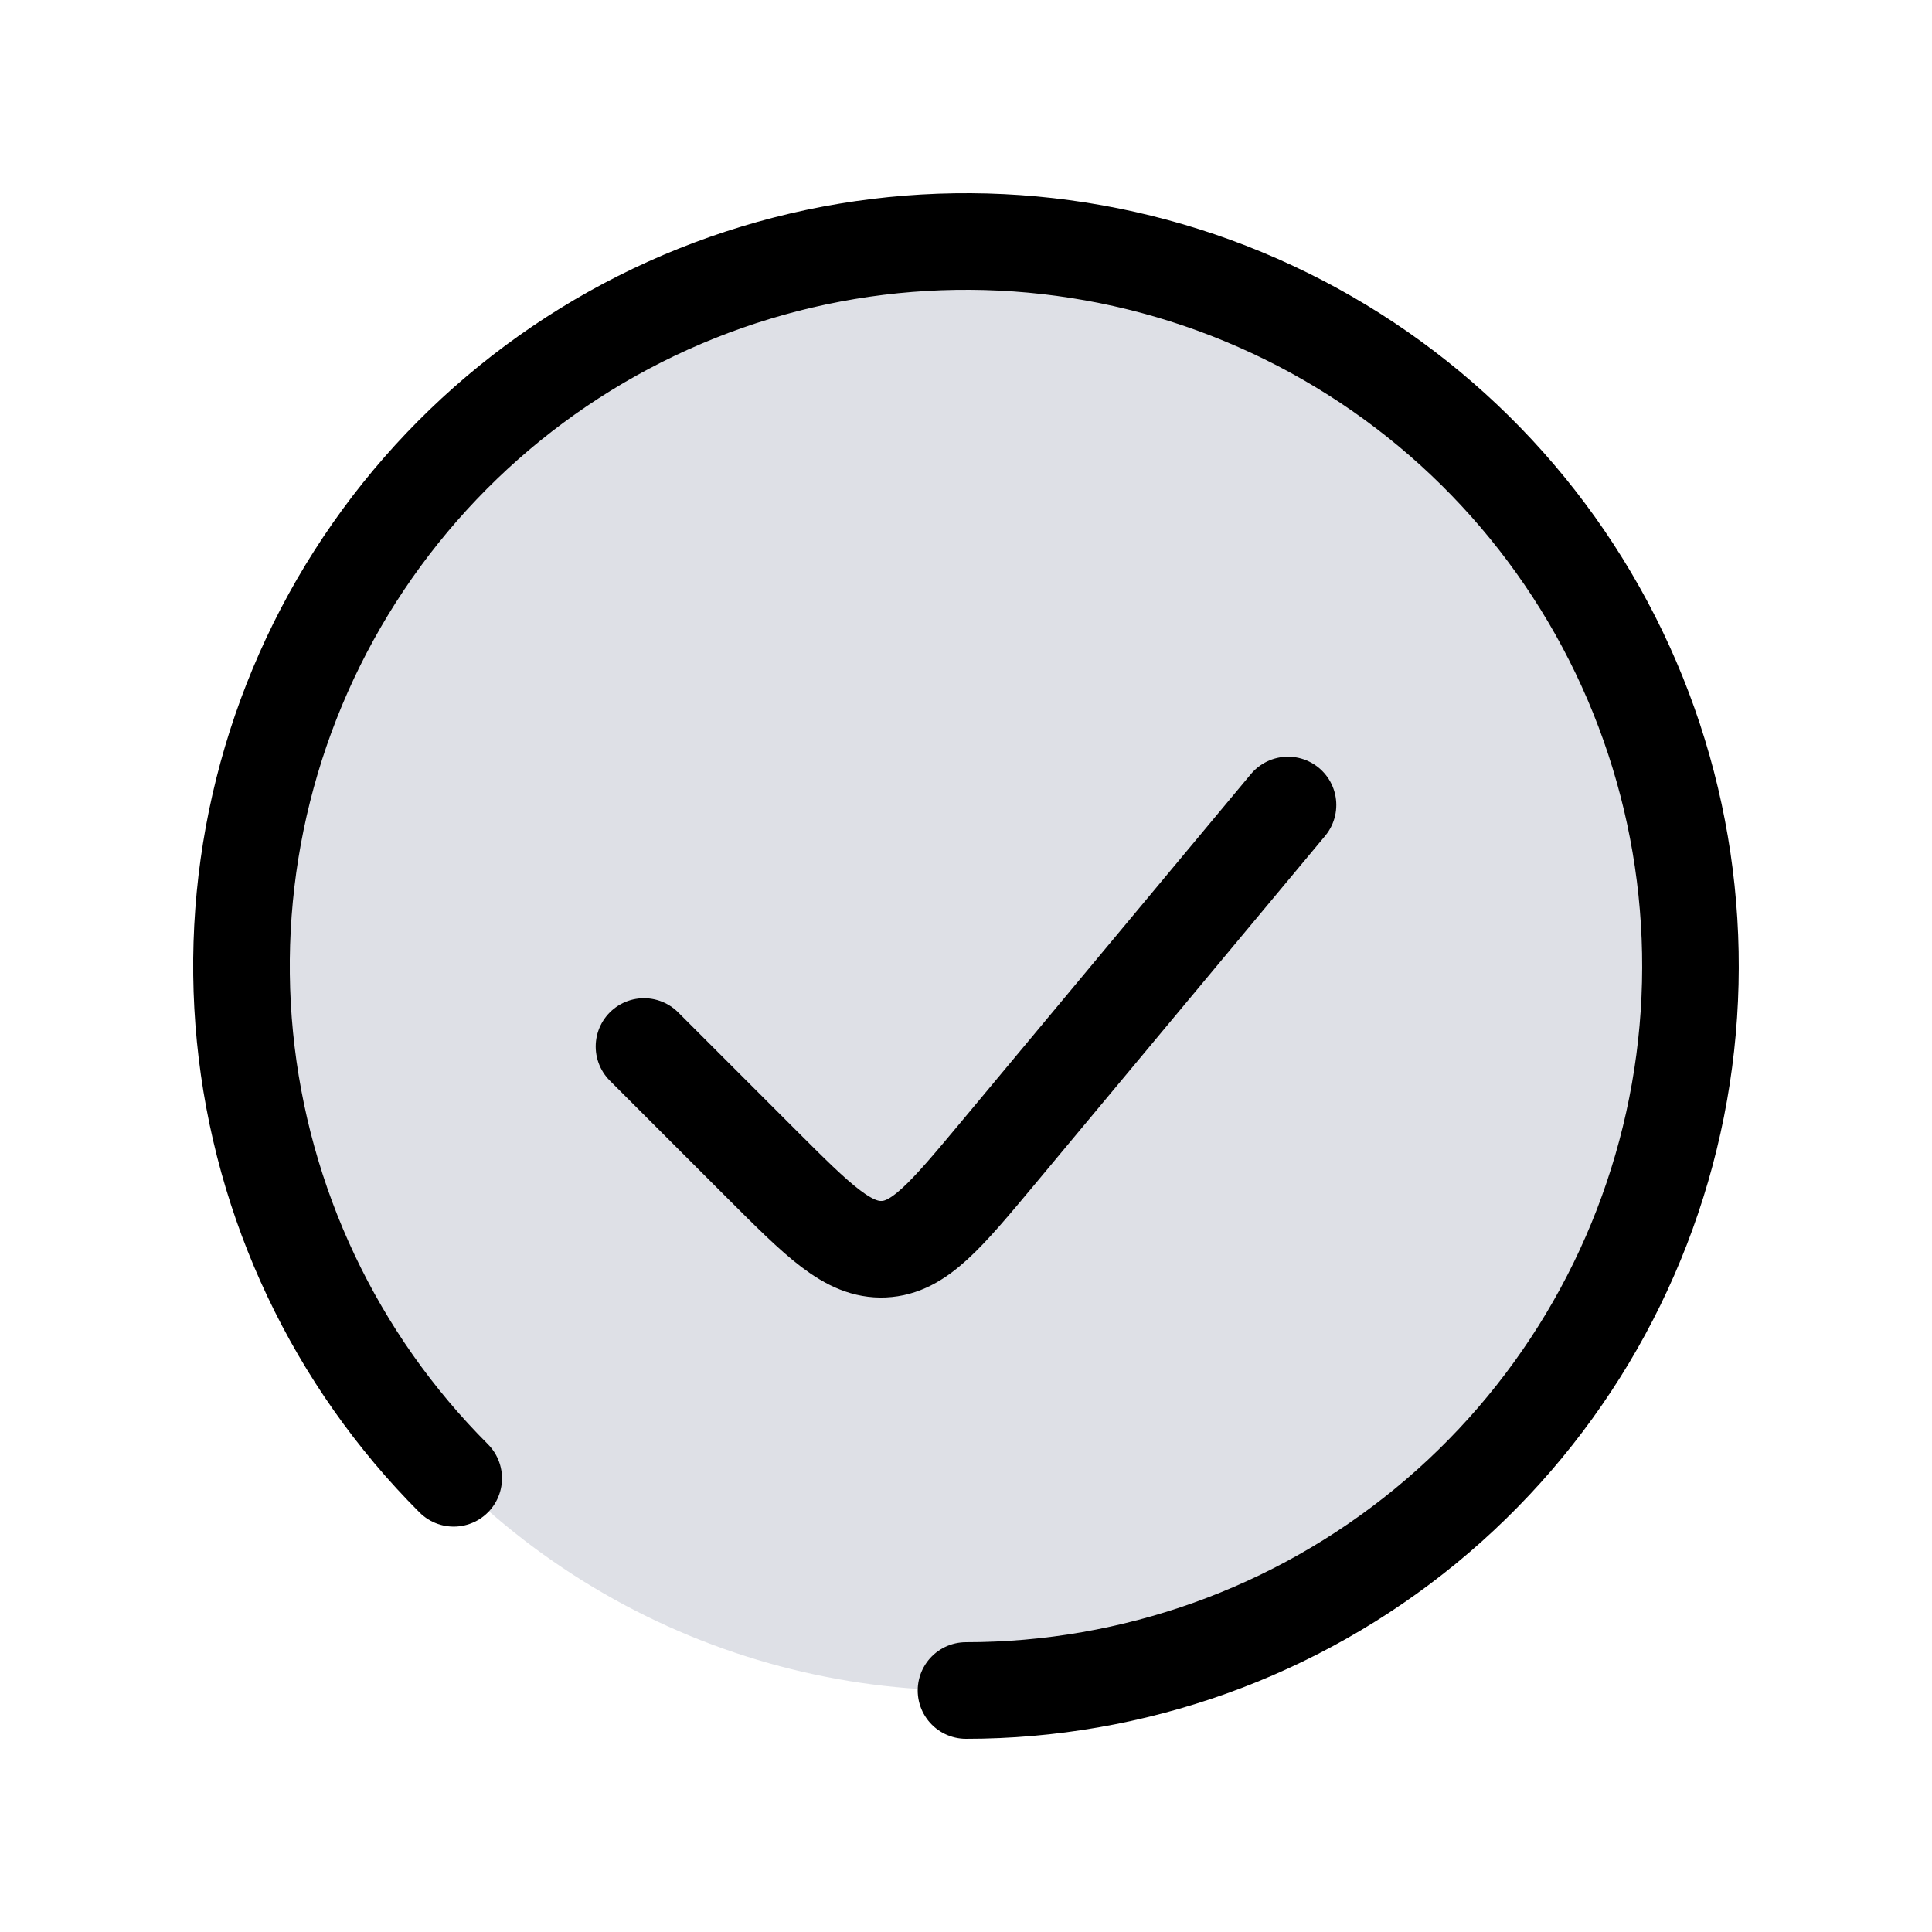 <svg width="24" height="24" viewBox="0 0 24 24" fill="none" xmlns="http://www.w3.org/2000/svg">
<circle cx="12" cy="12" r="9" fill="#7E869E" fill-opacity="0.25"/>
<path d="M12 21C14.082 21 16.1 20.278 17.709 18.957C19.319 17.636 20.421 15.798 20.827 13.756C21.233 11.714 20.919 9.594 19.937 7.757C18.956 5.921 17.368 4.482 15.444 3.685C13.521 2.888 11.38 2.783 9.387 3.388C7.395 3.992 5.674 5.269 4.517 7C3.36 8.731 2.839 10.81 3.043 12.882C3.247 14.954 4.164 16.892 5.636 18.364" stroke="currentColor" stroke-width="1.2" stroke-linecap="round"/>
<path d="M16 10L12.402 14.318C11.746 15.104 11.419 15.498 10.978 15.518C10.537 15.537 10.175 15.175 9.451 14.451L8 13" stroke="currentColor" stroke-width="1.2" stroke-linecap="round"/>
</svg>
